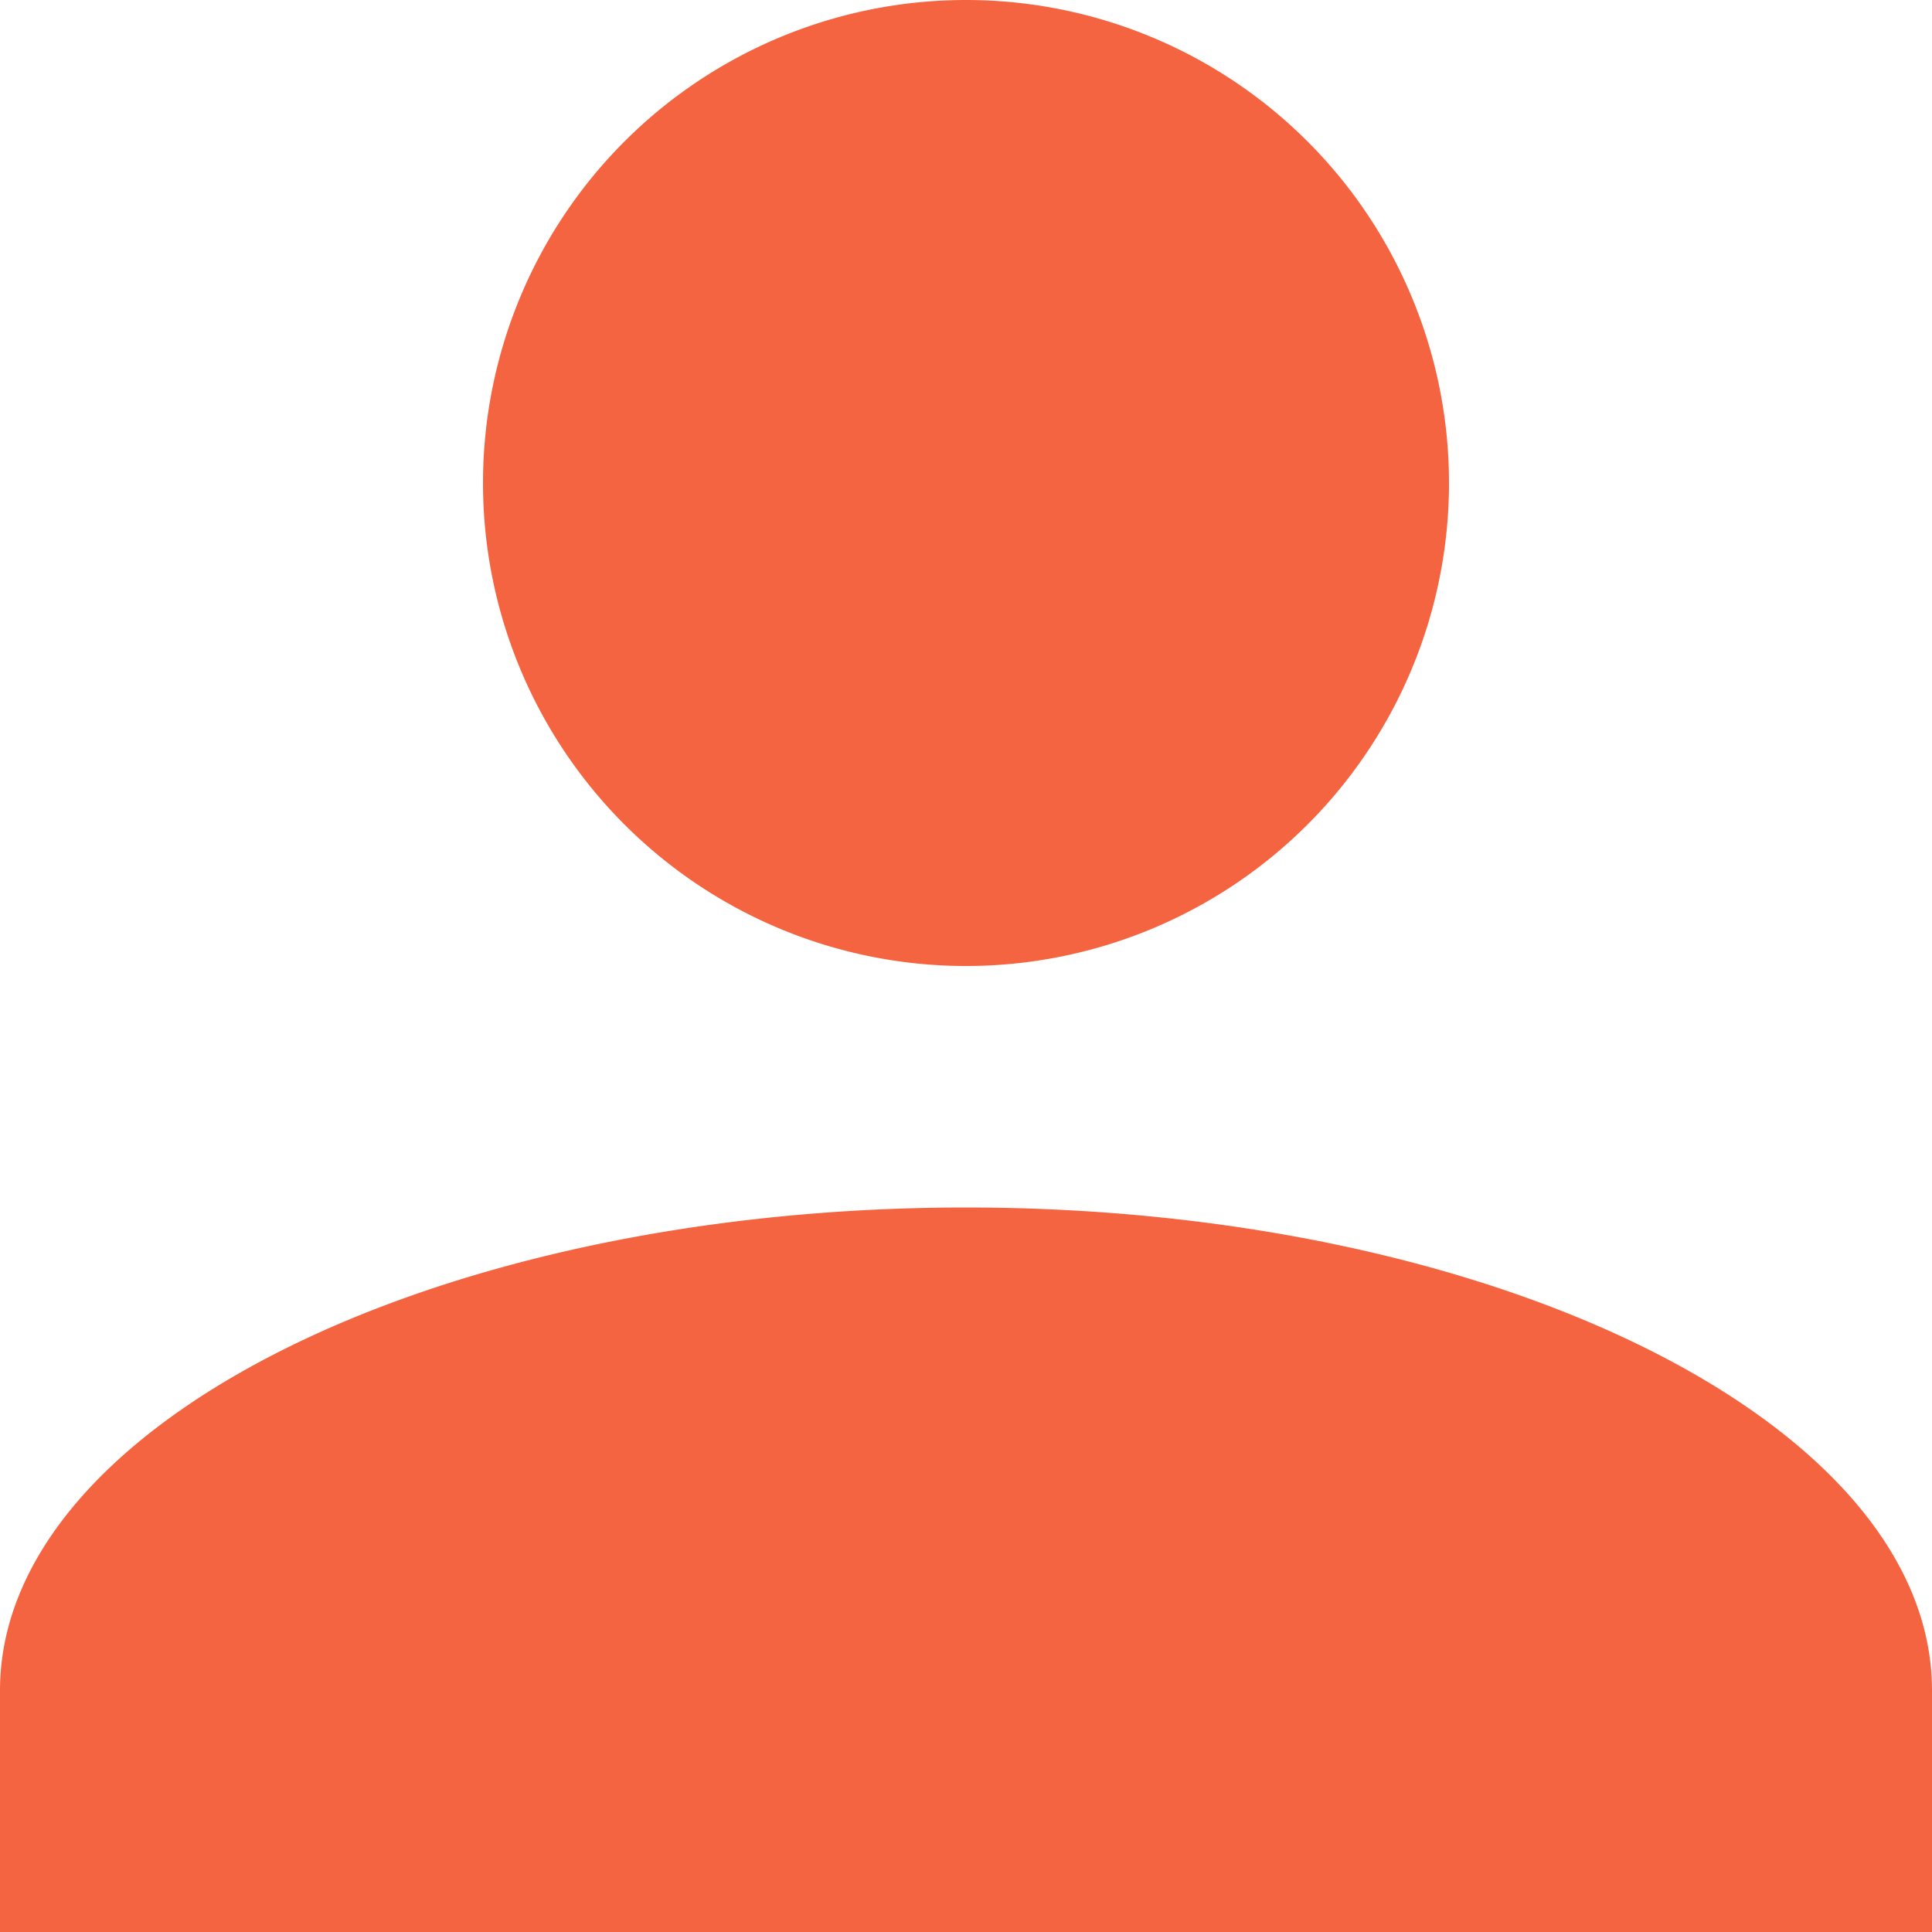 <svg xmlns="http://www.w3.org/2000/svg" width="16" height="16" viewBox="0 0 16 16"><g><g><path fill="#f56441" d="M8 8a4 4 0 1 0 0-8 4 4 0 0 0 0 8zm8 8v-2c0-2.2-3.6-4-8-4s-8 1.8-8 4v2z"/></g></g></svg>